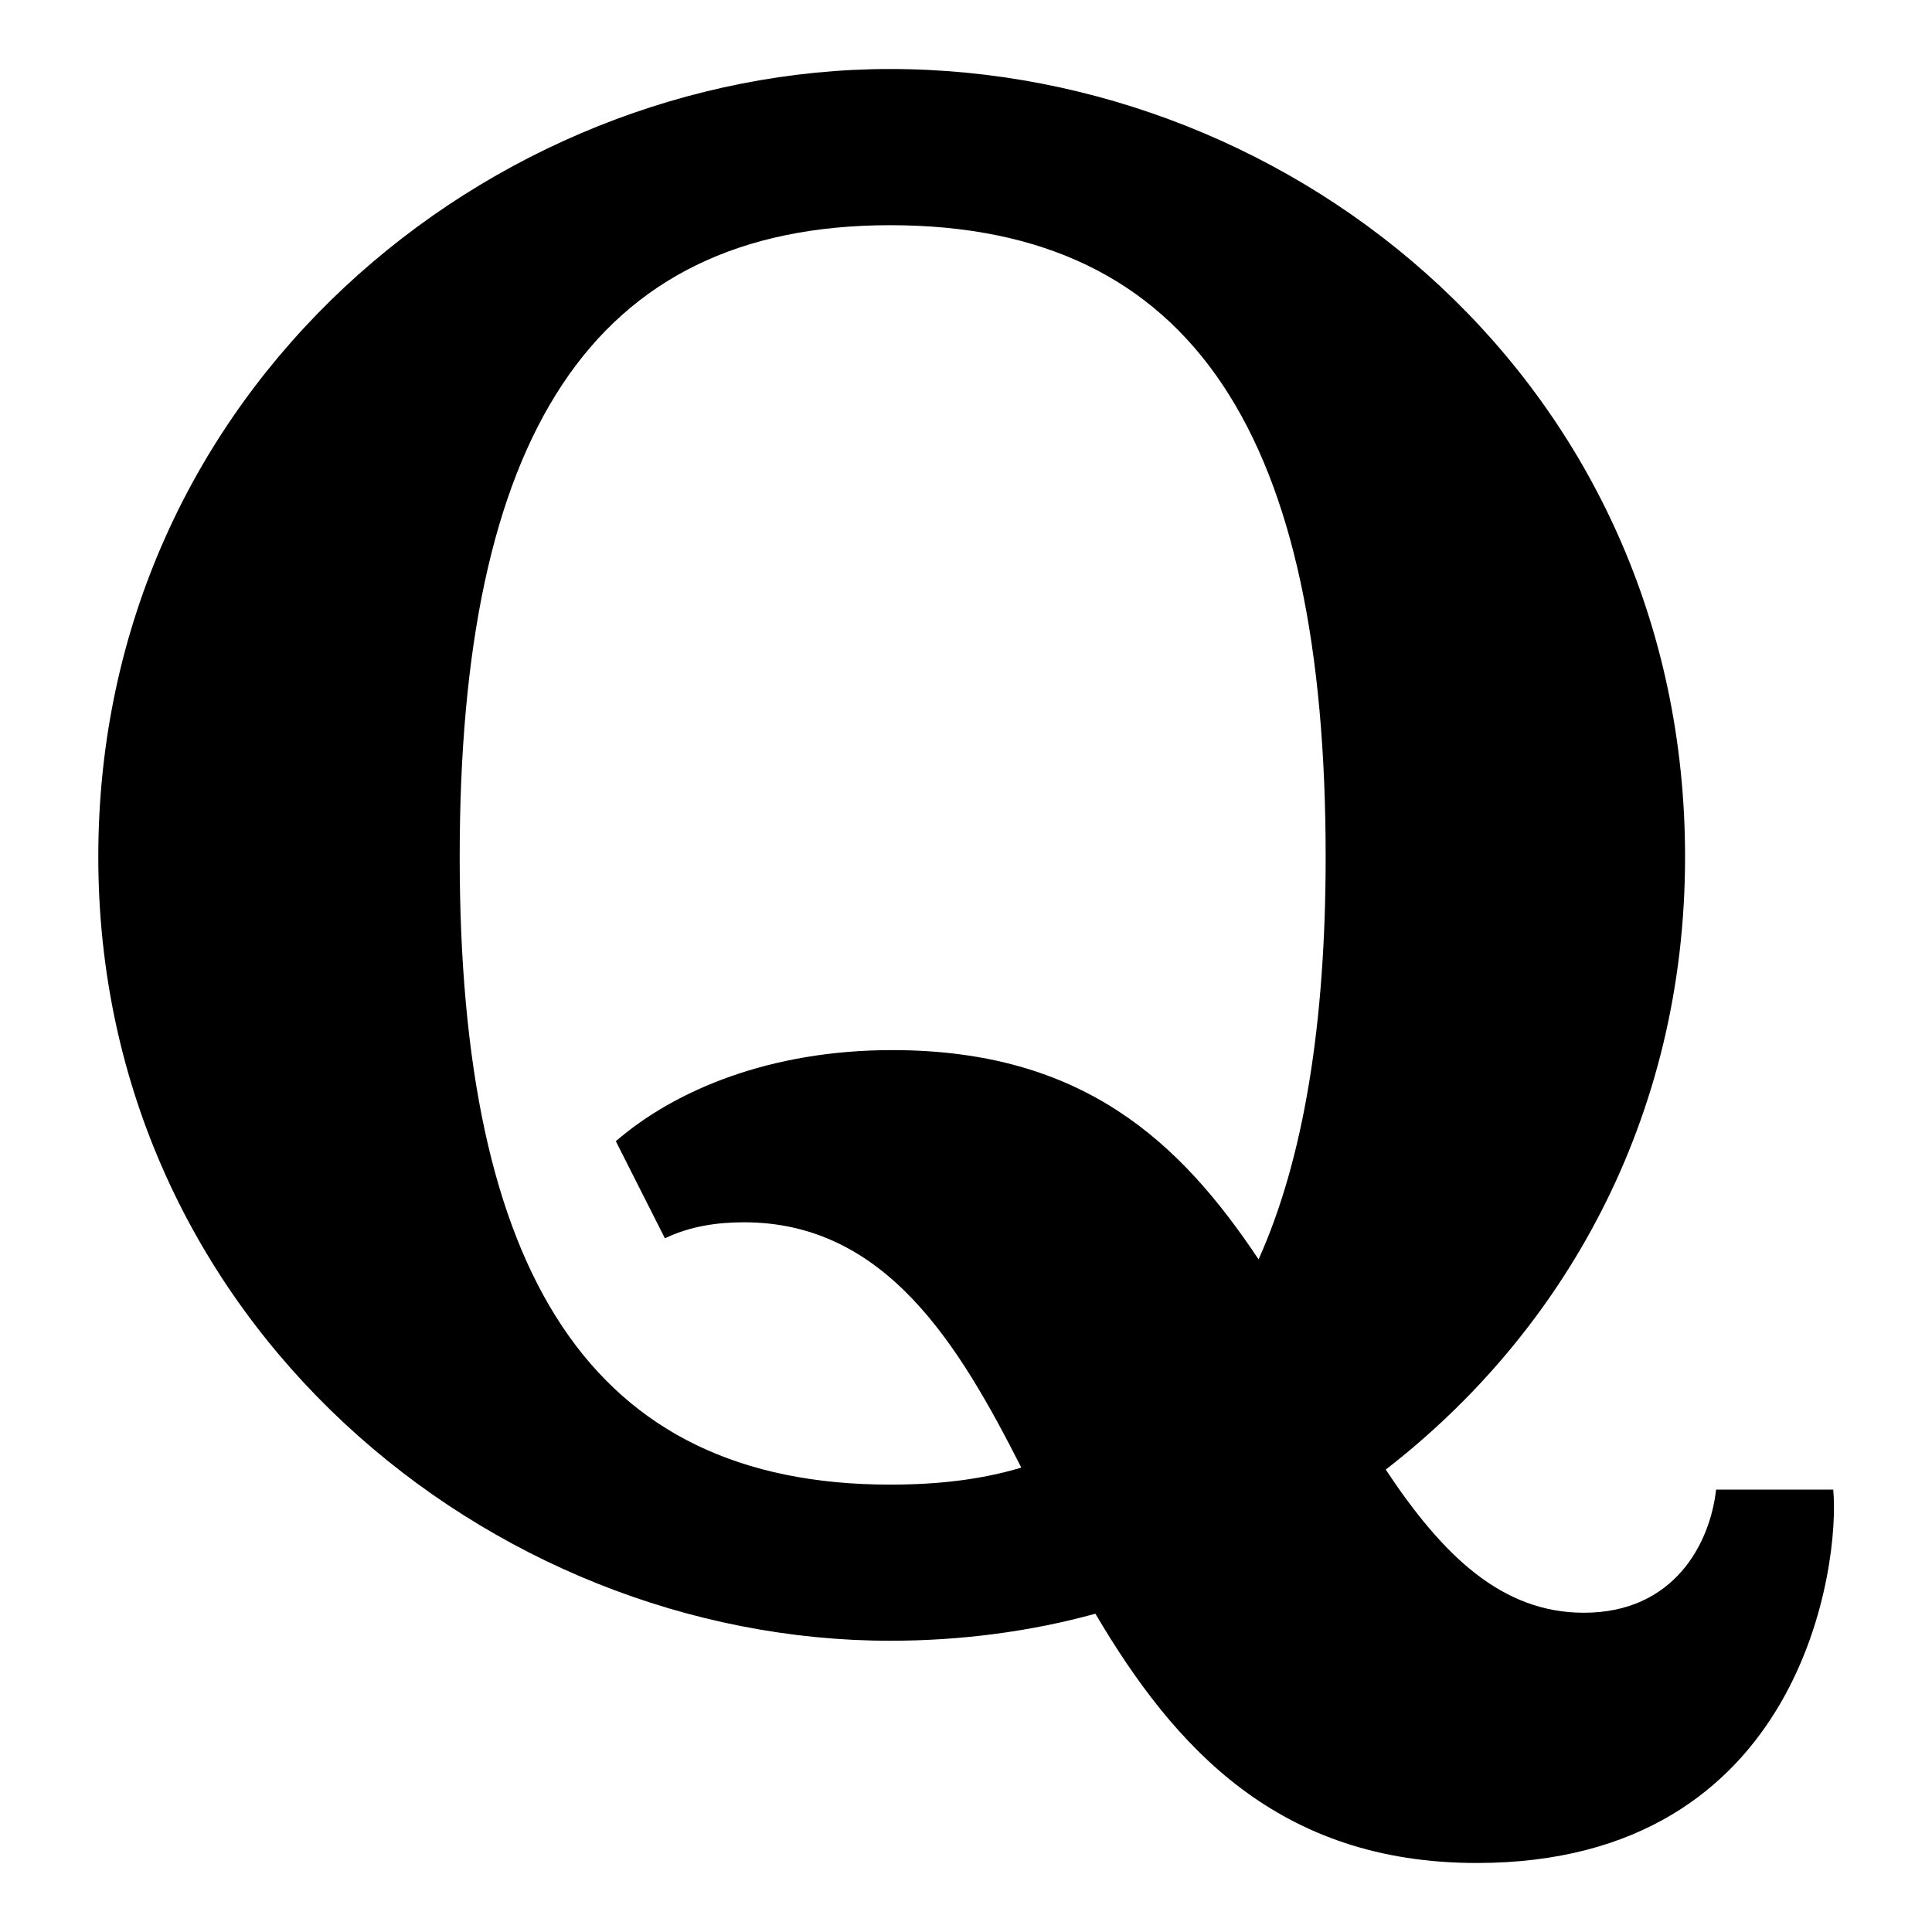 <?xml version="1.0" encoding="utf-8"?>
<!-- Generated by IcoMoon.io -->
<!DOCTYPE svg PUBLIC "-//W3C//DTD SVG 1.1//EN" "http://www.w3.org/Graphics/SVG/1.1/DTD/svg11.dtd">
<svg version="1.1" xmlns="http://www.w3.org/2000/svg" xmlns:xlink="http://www.w3.org/1999/xlink" width="32" height="32" viewBox="0 0 32 32">
<path d="M21.957 14.193c0-6.915-2.156-10.463-7.213-10.463-4.974 0-7.13 3.548-7.13 10.463 0 6.881 2.156 10.397 7.13 10.397 0.796 0 1.509-0.083 2.172-0.282v0c-1.028-2.023-2.239-4.063-4.593-4.063-0.448 0-0.895 0.066-1.31 0.265l-0.813-1.608c0.978-0.846 2.554-1.509 4.577-1.509 3.167 0 4.775 1.526 6.069 3.466 0.746-1.658 1.111-3.897 1.111-6.666zM28.424 24.672h1.94c0.116 1.194-0.481 6.185-5.903 6.185-3.283 0-5.008-1.907-6.318-4.129v0c-1.078 0.298-2.239 0.448-3.399 0.448-6.633 0-13.116-5.29-13.116-12.983 0-7.76 6.5-13.050 13.116-13.050 6.749 0 13.166 5.256 13.166 13.050 0 4.344-2.023 7.876-4.958 10.148 0.945 1.426 1.923 2.371 3.283 2.371 1.492 0 2.089-1.144 2.189-2.040z"></path>
</svg>
